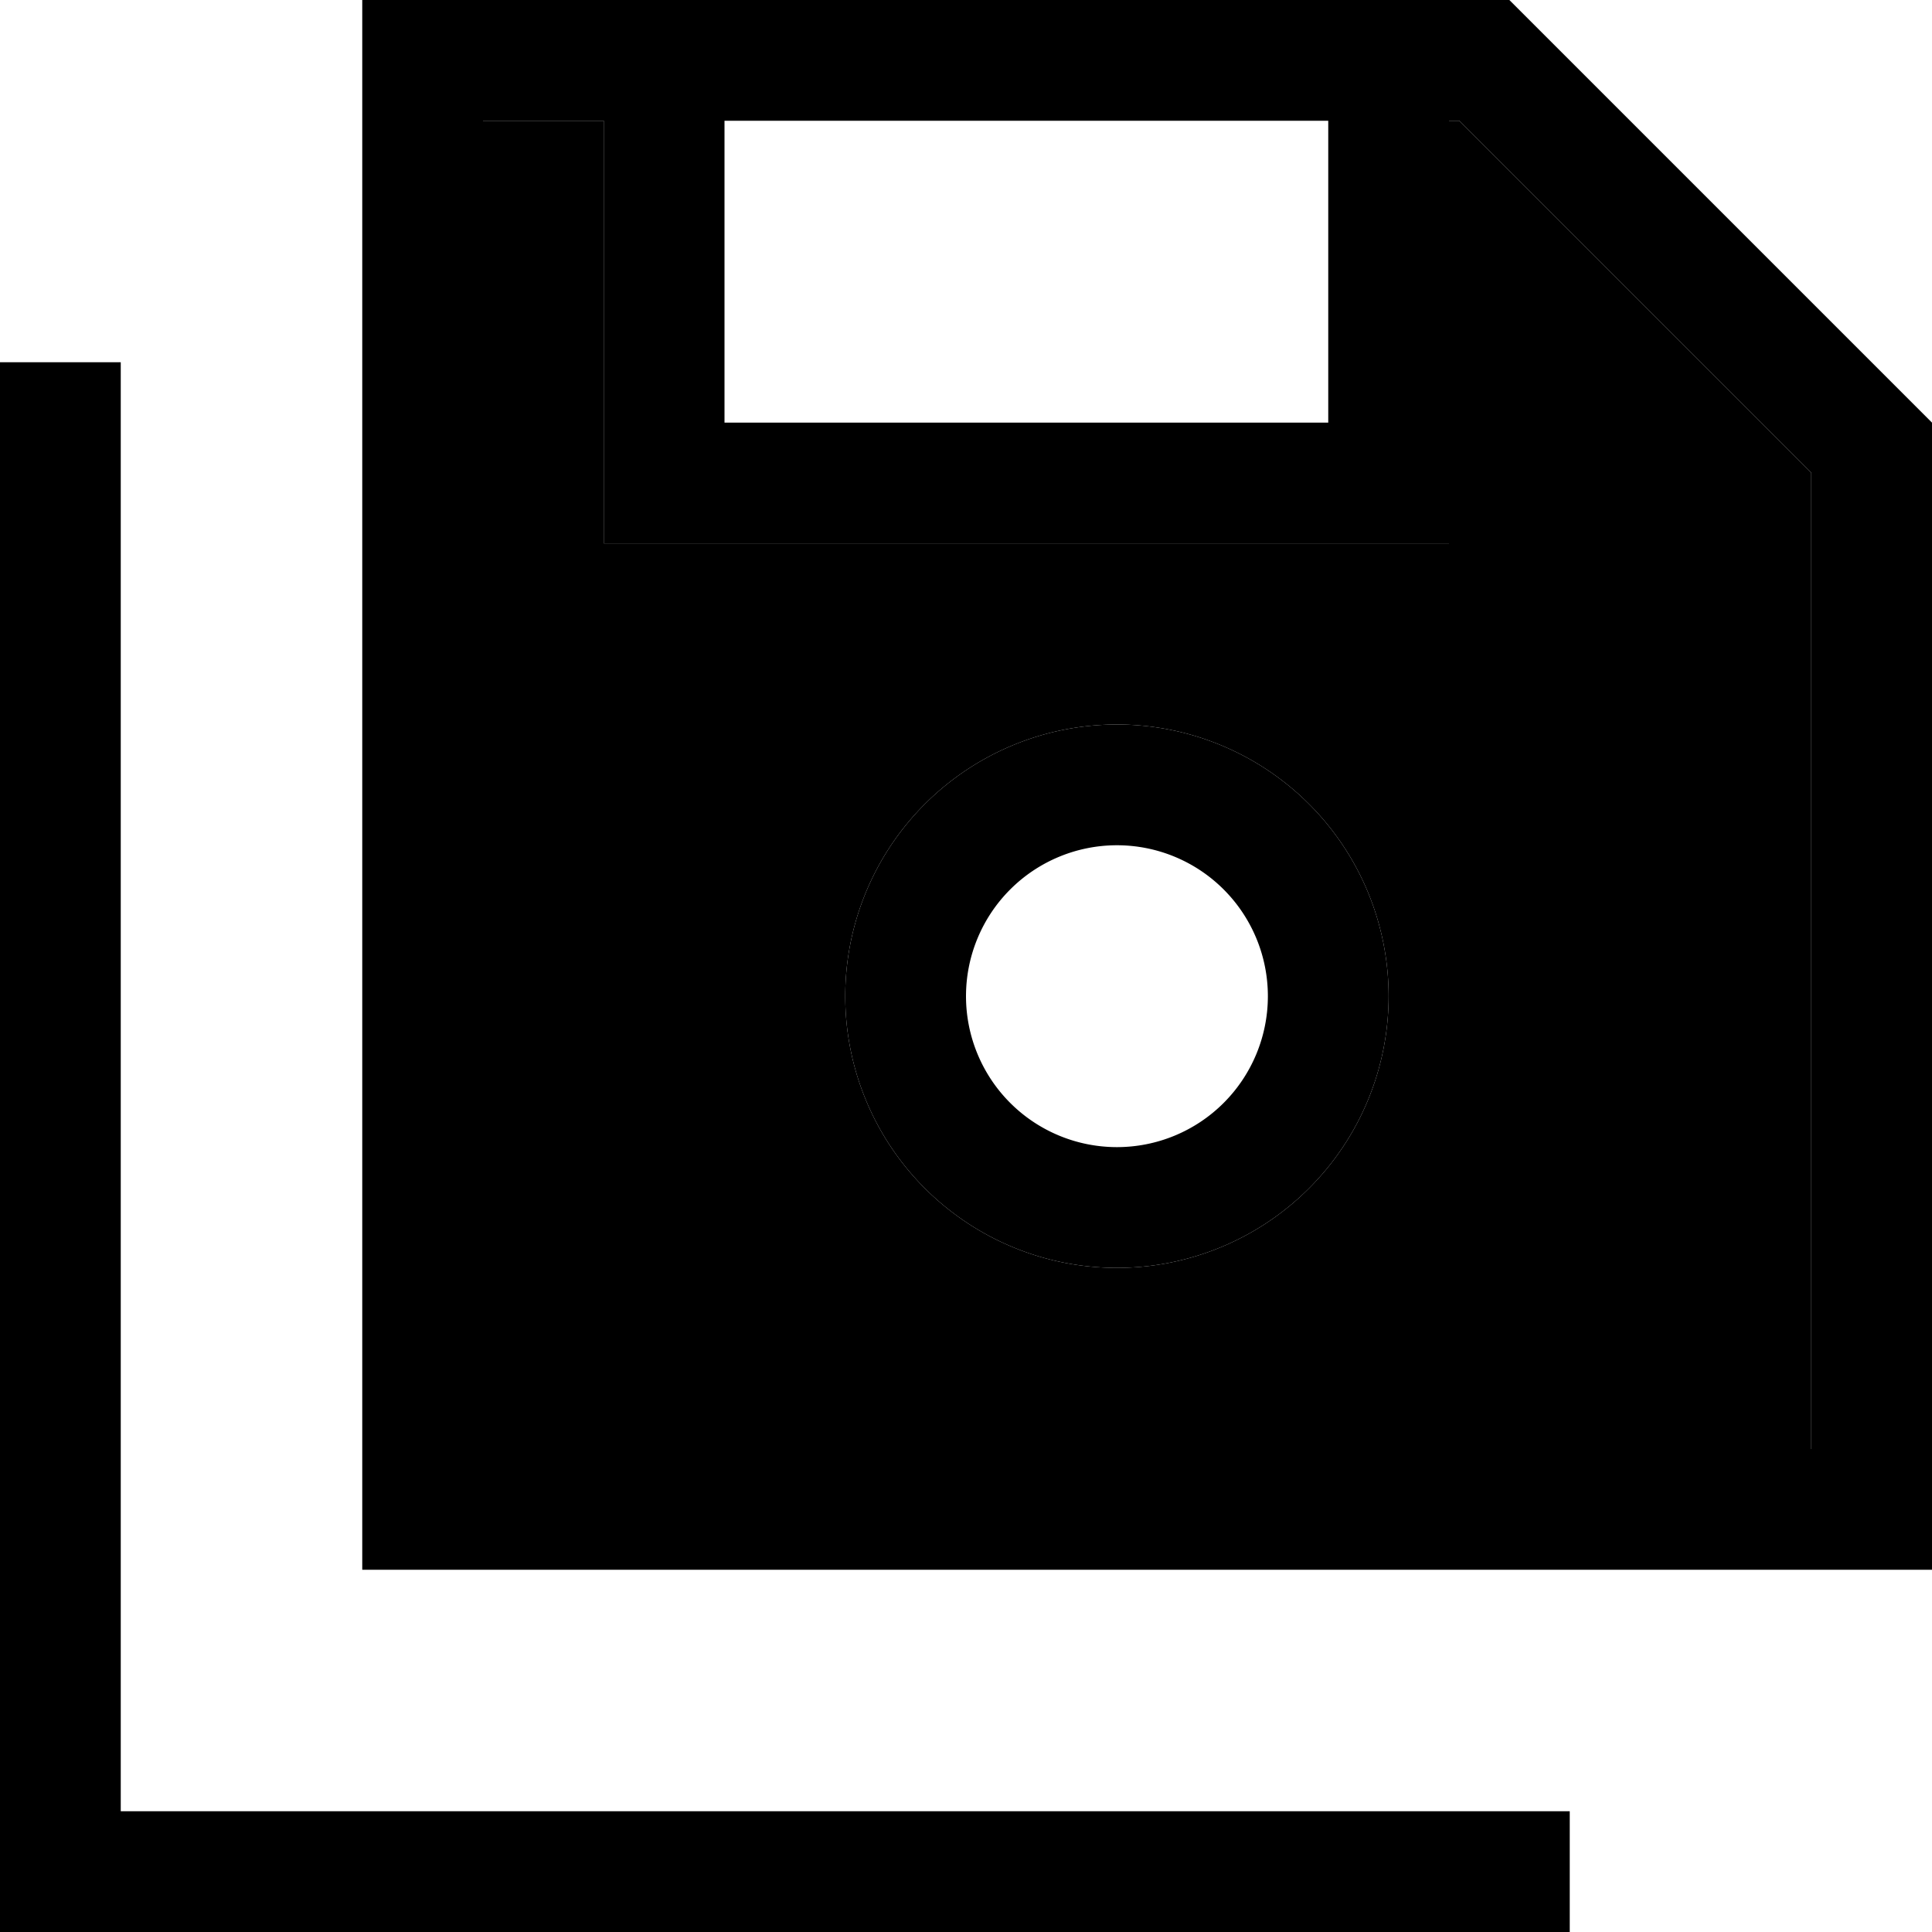 <svg xmlns="http://www.w3.org/2000/svg" viewBox="0 0 512 512"><path class="pr-icon-duotone-secondary" d="M128 32l0 352 352 0 0-258.7L386.7 32 384 32l0 96 0 16-16 0-192 0-16 0 0-16 0-96-32 0zM368 264a72 72 0 1 1 -144 0 72 72 0 1 1 144 0z"/><path class="pr-icon-duotone-primary" d="M96 416l32 0 352 0 32 0 0-32 0-272L400 0 192 0 160 0 128 0 96 0l0 32 0 352 0 32zM160 32l0 96 0 16 16 0 192 0 16 0 0-16 0-96 2.7 0L480 125.3 480 384l-352 0 0-352 32 0zm192 0l0 80-160 0 0-80 160 0zM32 112l0-16L0 96l0 16L0 496l0 16 16 0 384 0 16 0 0-32-16 0L32 480l0-368zM296 224a40 40 0 1 1 0 80 40 40 0 1 1 0-80zm0 112a72 72 0 1 0 0-144 72 72 0 1 0 0 144z"/></svg>